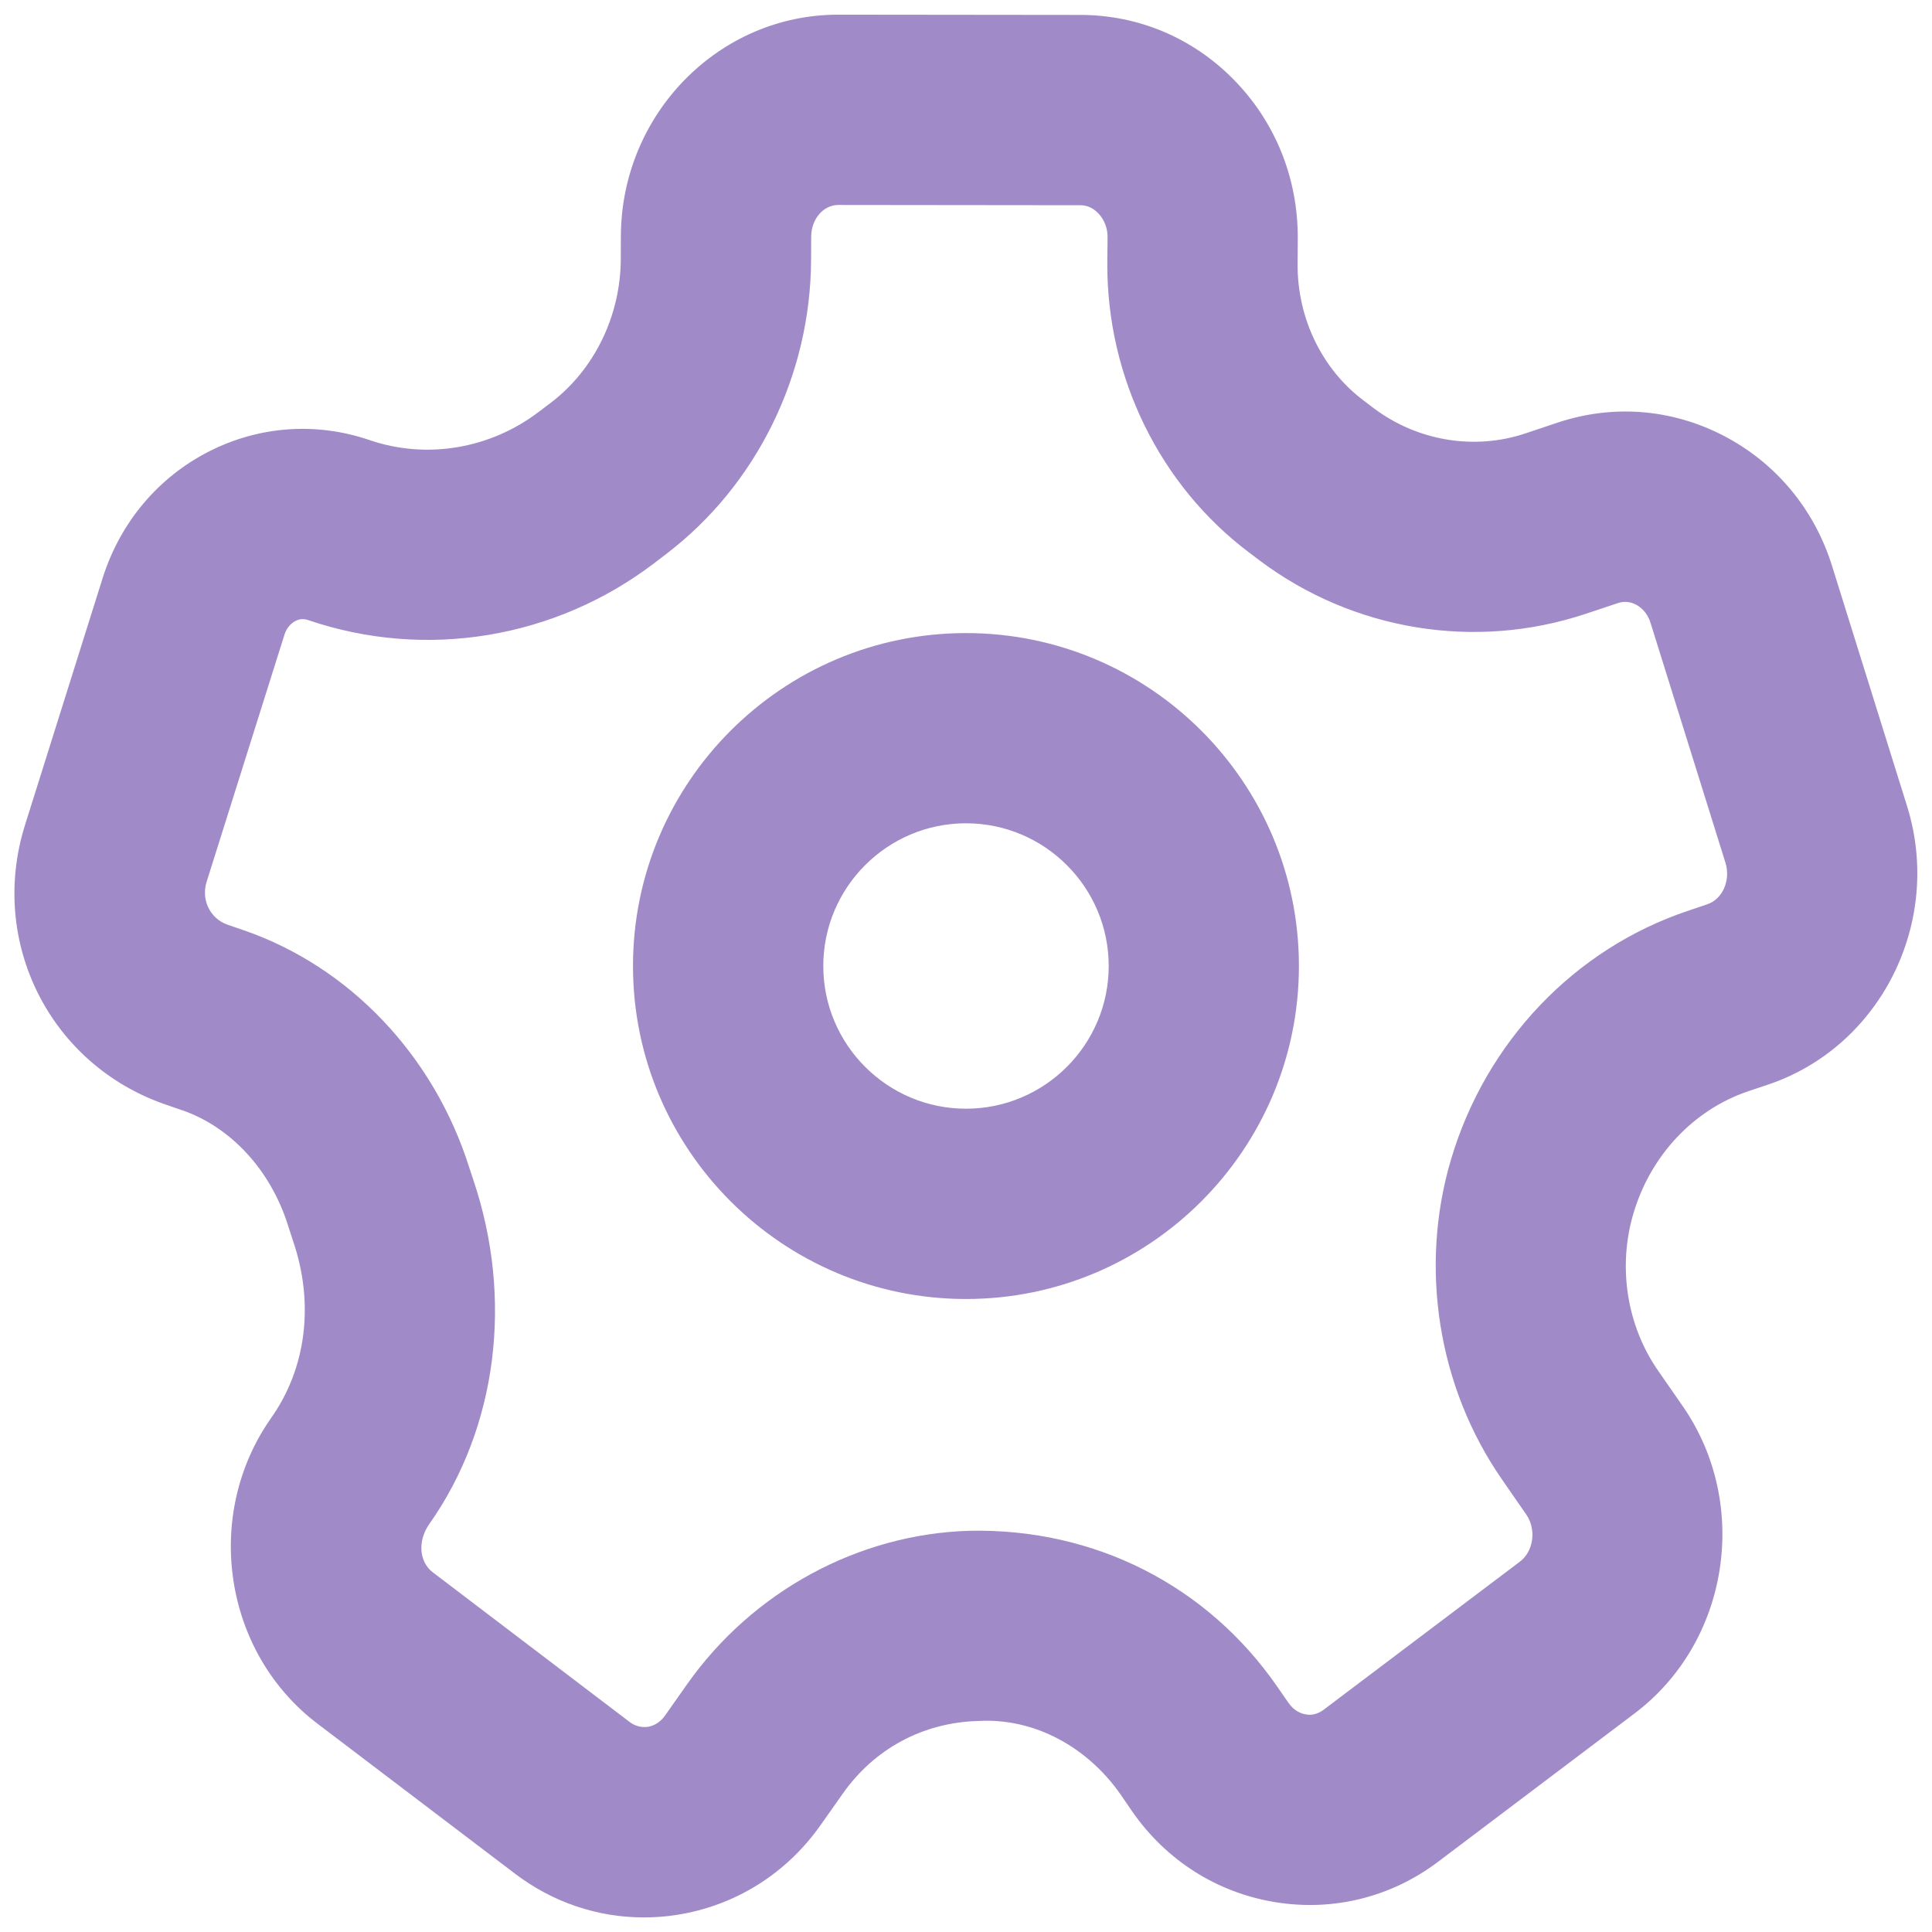 <svg width="22" height="22" viewBox="0 0 22 22" fill="none" xmlns="http://www.w3.org/2000/svg">
<path fill-rule="evenodd" clip-rule="evenodd" d="M2.77 10.591C3.979 11.006 4.942 12.018 5.345 13.3L5.388 13.43C5.849 14.791 5.662 16.256 4.889 17.354C4.748 17.553 4.779 17.792 4.928 17.904L7.172 19.61C7.251 19.669 7.328 19.669 7.376 19.664C7.43 19.655 7.509 19.626 7.573 19.535L7.823 19.18C8.57 18.121 9.772 17.468 11.042 17.431C12.467 17.402 13.748 18.055 14.545 19.207L14.673 19.392C14.737 19.483 14.815 19.513 14.87 19.522C14.918 19.532 14.996 19.528 15.074 19.468L17.307 17.783C17.463 17.666 17.497 17.416 17.381 17.248L17.1 16.842C16.374 15.793 16.158 14.432 16.523 13.203C16.92 11.864 17.929 10.804 19.223 10.371L19.441 10.297C19.615 10.24 19.71 10.023 19.648 9.824L18.795 7.093C18.755 6.965 18.673 6.907 18.627 6.884C18.562 6.85 18.492 6.845 18.425 6.867L18.056 6.99C16.797 7.409 15.407 7.182 14.339 6.379L14.223 6.291C13.209 5.528 12.605 4.299 12.609 3.003L12.612 2.7C12.612 2.556 12.543 2.466 12.502 2.425C12.463 2.385 12.397 2.337 12.304 2.337L9.545 2.334C9.376 2.334 9.238 2.495 9.237 2.694L9.236 2.957C9.231 4.273 8.614 5.525 7.587 6.308L7.447 6.415C6.317 7.274 4.844 7.516 3.509 7.061C3.459 7.044 3.411 7.047 3.365 7.071C3.331 7.088 3.268 7.133 3.238 7.231L2.352 10.044C2.289 10.248 2.394 10.462 2.592 10.53L2.77 10.591ZM7.331 21.834C6.805 21.834 6.294 21.663 5.862 21.334L3.618 19.63C2.545 18.818 2.308 17.254 3.088 16.146C3.493 15.572 3.577 14.834 3.338 14.134L3.279 13.952C3.08 13.322 2.628 12.832 2.068 12.64H2.066L1.89 12.579C0.57 12.127 -0.134 10.728 0.285 9.394L1.169 6.582C1.37 5.947 1.802 5.433 2.387 5.137C2.959 4.849 3.606 4.805 4.21 5.012C4.859 5.233 5.58 5.112 6.135 4.69L6.275 4.584C6.769 4.207 7.067 3.595 7.069 2.948L7.07 2.687C7.076 1.296 8.186 0.167 9.544 0.167H9.548L12.307 0.17C12.959 0.171 13.575 0.429 14.038 0.896C14.518 1.378 14.78 2.023 14.778 2.711L14.776 3.013C14.774 3.626 15.055 4.206 15.528 4.561L15.644 4.649C16.141 5.022 16.789 5.13 17.371 4.935L17.738 4.812C18.363 4.604 19.028 4.655 19.614 4.955C20.215 5.263 20.66 5.793 20.863 6.448L21.716 9.179C22.128 10.499 21.415 11.922 20.129 12.352L19.911 12.425C19.287 12.635 18.796 13.155 18.6 13.818C18.42 14.426 18.524 15.094 18.881 15.608L19.163 16.014C19.936 17.132 19.689 18.701 18.612 19.512L16.379 21.198C15.843 21.603 15.186 21.767 14.526 21.661C13.861 21.554 13.28 21.186 12.891 20.625L12.763 20.438C12.384 19.892 11.777 19.561 11.142 19.597C10.505 19.614 9.954 19.916 9.595 20.427L9.344 20.783C8.952 21.339 8.37 21.701 7.708 21.805C7.582 21.825 7.456 21.834 7.331 21.834ZM11 9.375C10.104 9.375 9.375 10.104 9.375 11C9.375 11.896 10.104 12.625 11 12.625C11.896 12.625 12.625 11.896 12.625 11C12.625 10.104 11.896 9.375 11 9.375ZM11 14.792C8.909 14.792 7.208 13.091 7.208 11C7.208 8.909 8.909 7.209 11 7.209C13.091 7.209 14.791 8.909 14.791 11C14.791 13.091 13.091 14.792 11 14.792Z" fill="#A08BC8"/>
</svg>
